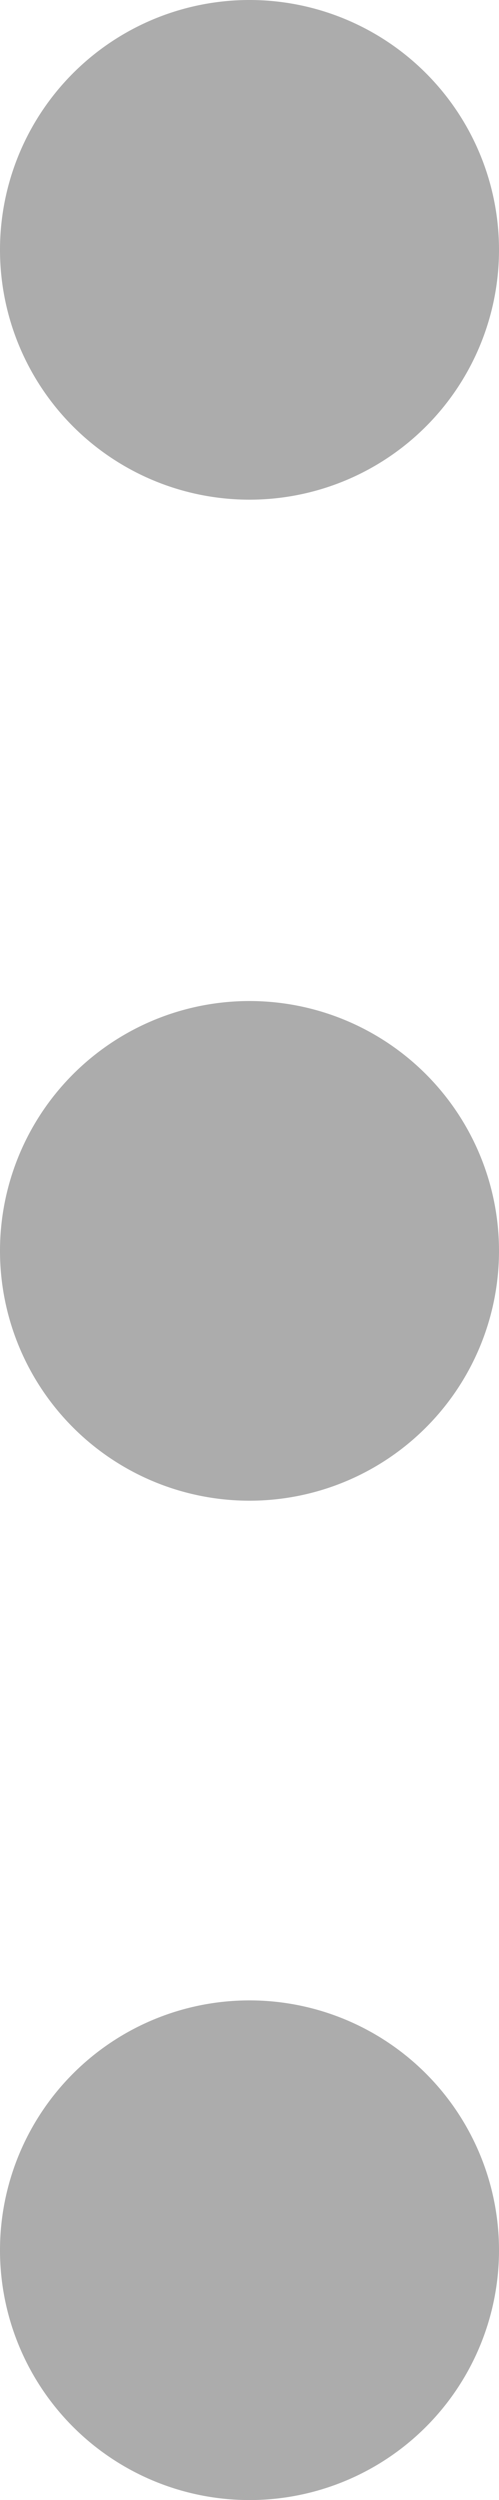 <svg xmlns="http://www.w3.org/2000/svg" width="3" height="15.01" viewBox="0 0 3 15.01">
  <g id="Grupo_1687" data-name="Grupo 1687" transform="translate(-1251 -462)">
    <g id="Icon_feather-more-vertical" data-name="Icon feather-more-vertical" transform="translate(1234.5 455)">
      <path id="Caminho_937" data-name="Caminho 937" d="M19.5,18A1.5,1.5,0,1,1,18,16.5,1.5,1.5,0,0,1,19.5,18Z" transform="translate(0 -3.49)" fill="#acacac"/>
      <path id="Caminho_938" data-name="Caminho 938" d="M19.5,7.5A1.5,1.5,0,1,1,18,6,1.5,1.5,0,0,1,19.5,7.5Z" transform="translate(0 1)" fill="#acacac"/>
      <path id="Caminho_939" data-name="Caminho 939" d="M19.5,28.5A1.5,1.5,0,1,1,18,27,1.5,1.5,0,0,1,19.5,28.5Z" transform="translate(0 -7.99)" fill="#acacac"/>
    </g>
  </g>
</svg>
